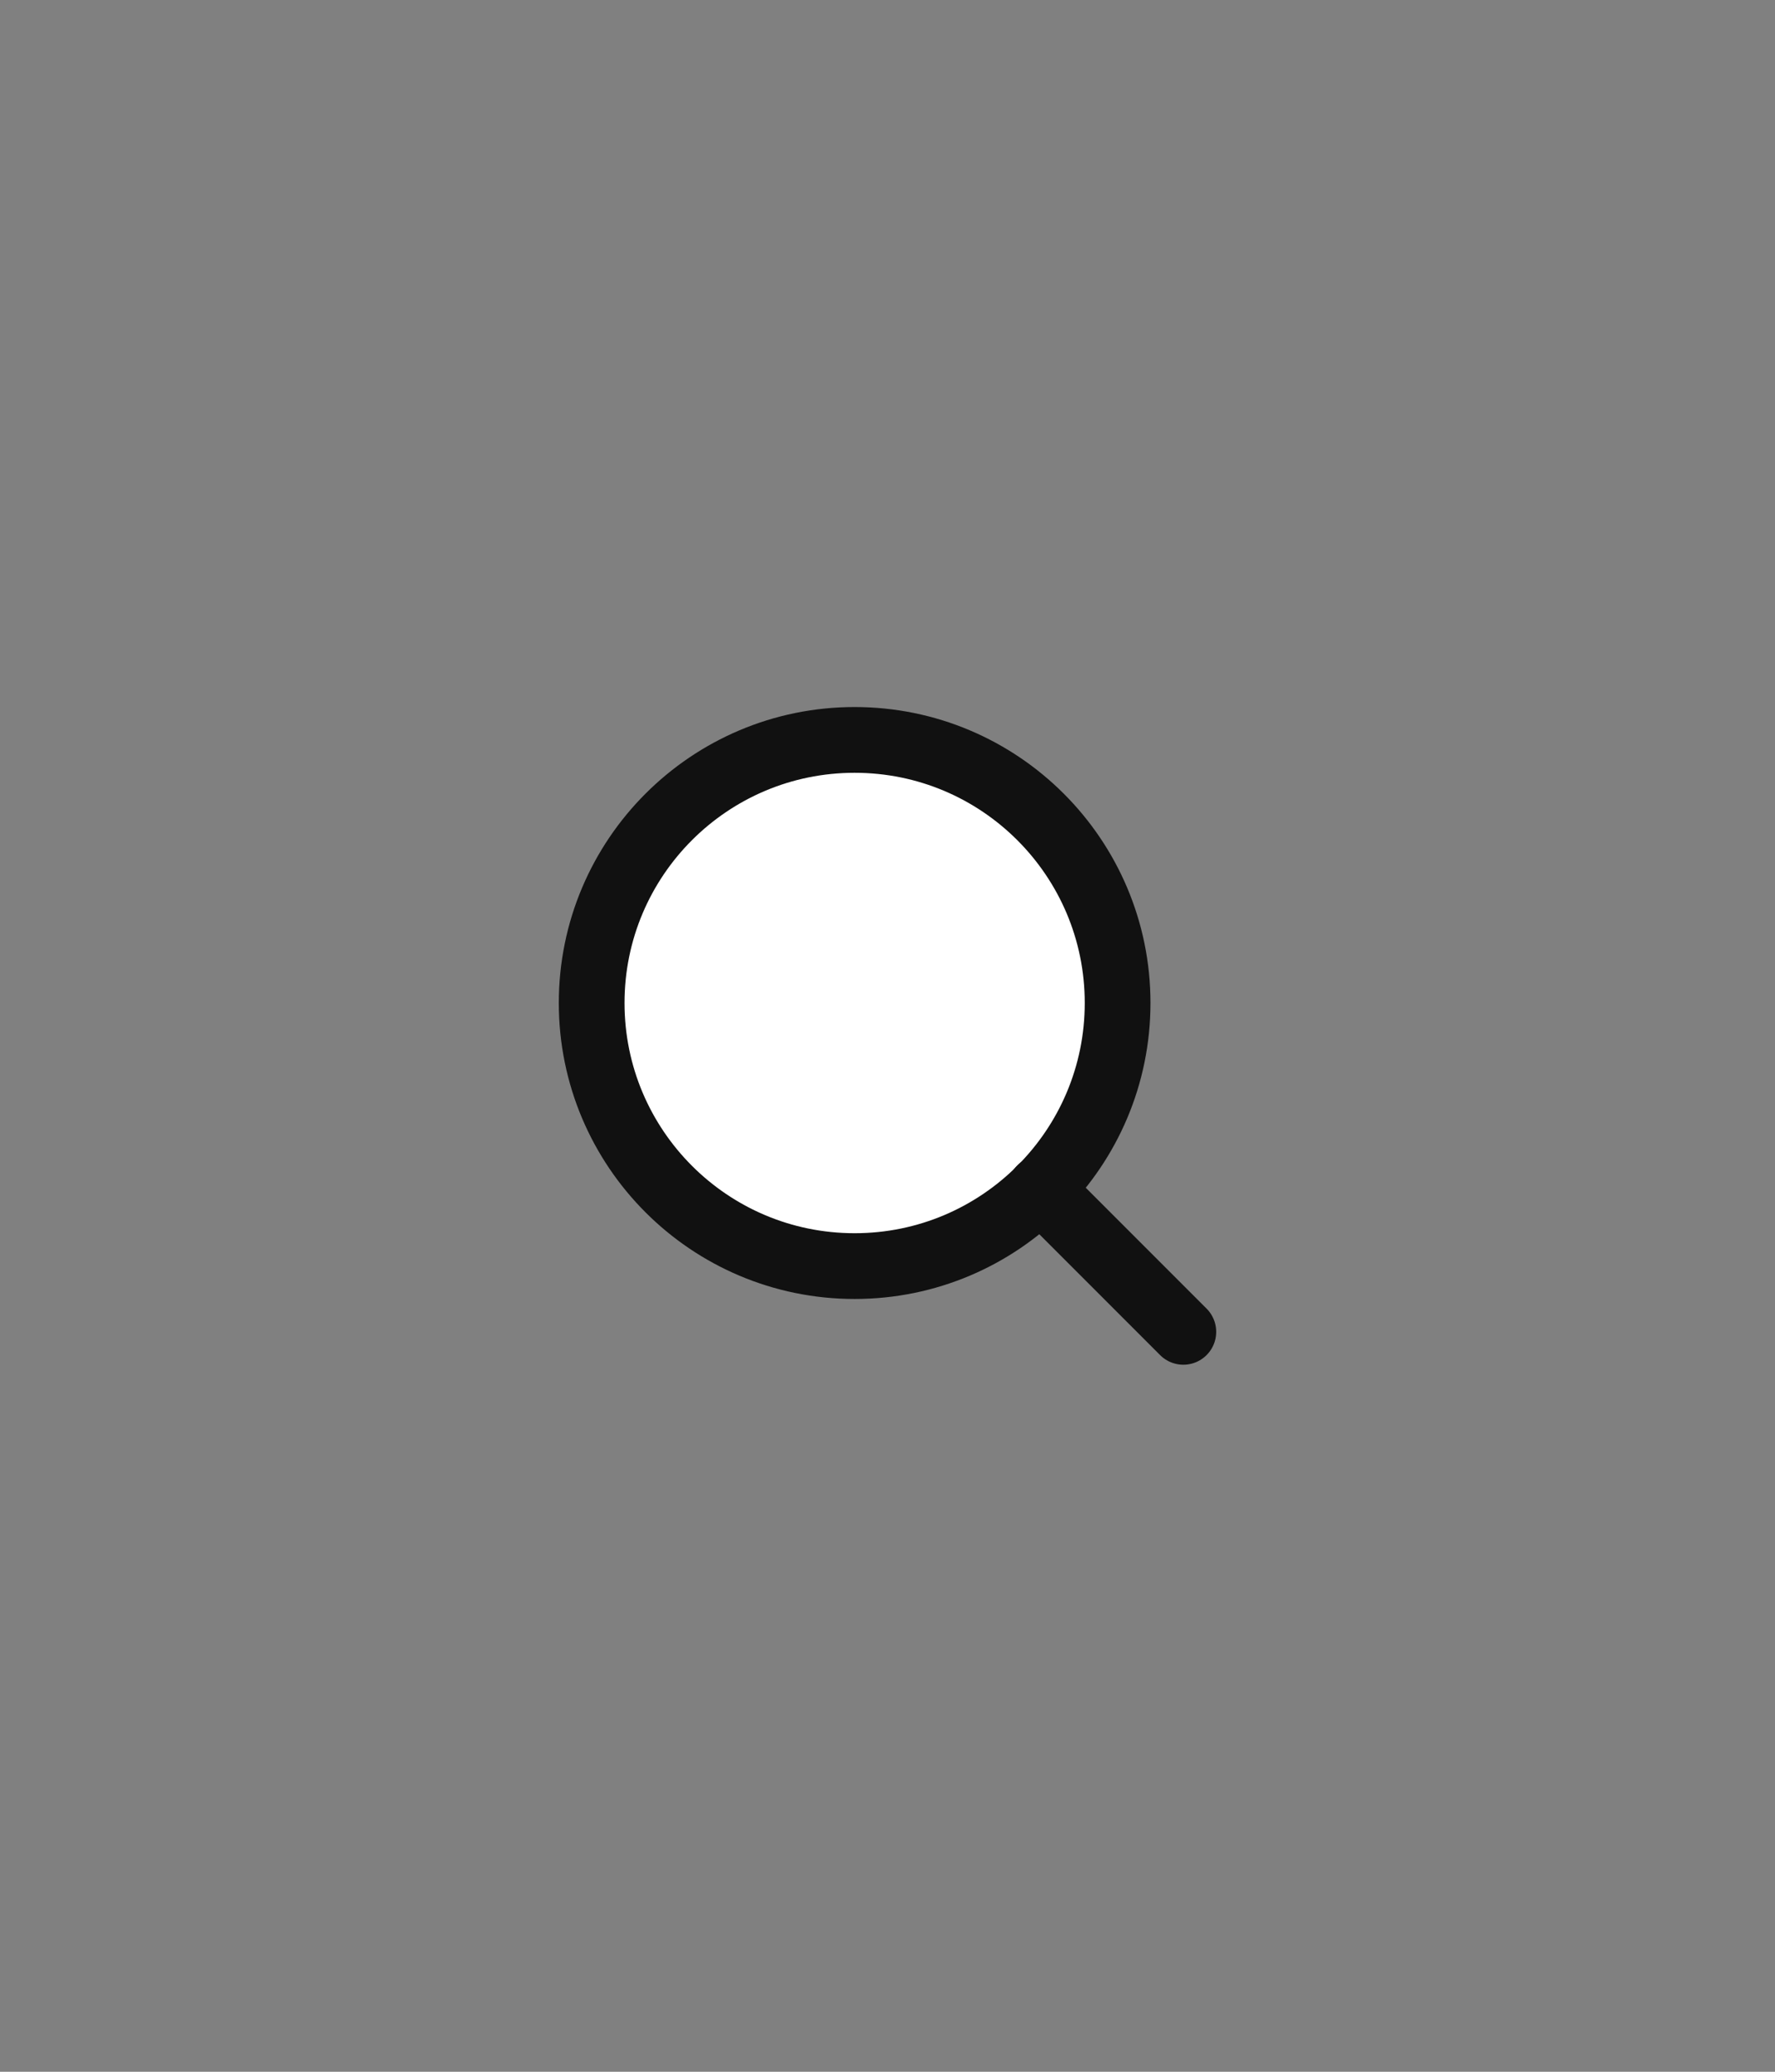 <svg width="36" height="42" viewBox="0 0 36 42" fill="none" xmlns="http://www.w3.org/2000/svg">
<rect x="0" y="0" width="36" height="42" fill="#808080" stroke="none"/>
<path d="M17.333 25.667C20.279 25.667 22.667 23.279 22.667 20.333C22.667 17.388 20.279 15 17.333 15C14.388 15 12 17.388 12 20.333C12 23.279 14.388 25.667 17.333 25.667Z" fill="white" stroke="#111111" stroke-width="1.333" stroke-linecap="round" stroke-linejoin="round"/>
<path d="M24 27L21.1 24.1L24 27Z" fill="white"/>
<path d="M24 27L21.1 24.1" stroke="#111111" stroke-width="1.333" stroke-linecap="round" stroke-linejoin="round"/>
</svg>
